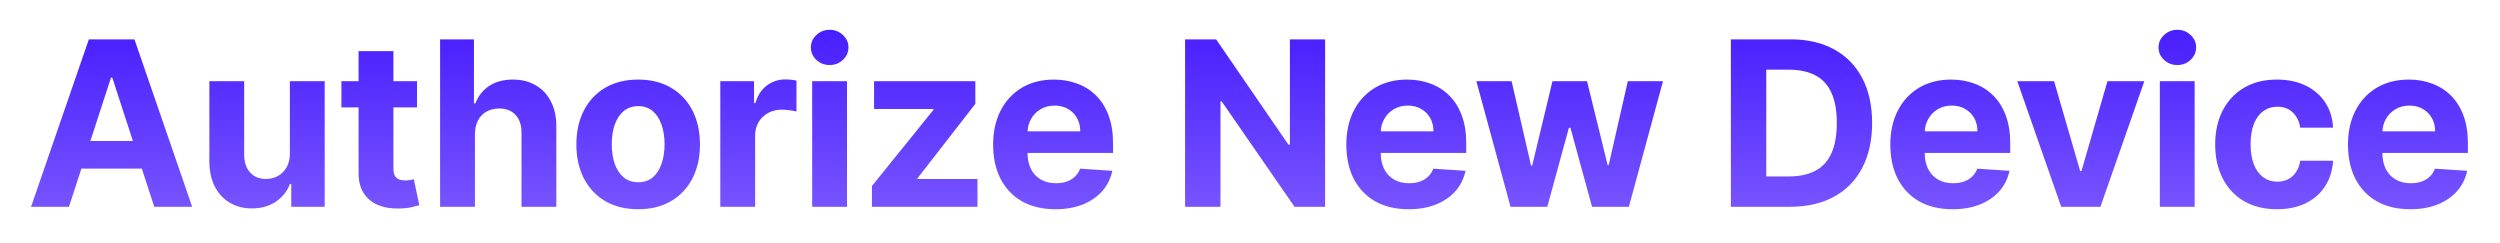 <svg width="391" height="38" viewBox="0 0 391 38" fill="none" xmlns="http://www.w3.org/2000/svg">
<g filter="url(#filter0_dii_1_337)">
<path d="M10.788 31H4.857L13.895 4.818H21.028L30.054 31H24.122L17.564 10.801H17.359L10.788 31ZM10.418 20.709H24.429V25.03H10.418V20.709ZM45.335 22.639V11.364H50.781V31H45.553V27.433H45.348C44.905 28.584 44.168 29.509 43.136 30.207C42.114 30.906 40.865 31.256 39.391 31.256C38.078 31.256 36.923 30.957 35.926 30.361C34.929 29.764 34.149 28.916 33.587 27.817C33.033 26.717 32.752 25.401 32.743 23.866V11.364H38.189V22.895C38.197 24.054 38.509 24.97 39.122 25.643C39.736 26.317 40.558 26.653 41.59 26.653C42.246 26.653 42.859 26.504 43.431 26.206C44.002 25.899 44.462 25.447 44.811 24.851C45.169 24.254 45.344 23.517 45.335 22.639ZM65.222 11.364V15.454H53.397V11.364H65.222ZM56.081 6.659H61.528V24.966C61.528 25.469 61.604 25.861 61.758 26.142C61.911 26.415 62.124 26.607 62.397 26.717C62.678 26.828 63.002 26.884 63.368 26.884C63.624 26.884 63.88 26.862 64.135 26.82C64.391 26.768 64.587 26.73 64.724 26.704L65.58 30.757C65.307 30.842 64.924 30.94 64.43 31.051C63.935 31.171 63.334 31.243 62.627 31.268C61.314 31.32 60.164 31.145 59.175 30.744C58.195 30.344 57.432 29.722 56.887 28.878C56.341 28.034 56.073 26.969 56.081 25.682V6.659ZM74.278 19.648V31H68.832V4.818H74.124V14.828H74.354C74.797 13.669 75.513 12.761 76.502 12.105C77.491 11.44 78.731 11.108 80.222 11.108C81.586 11.108 82.775 11.406 83.789 12.003C84.812 12.591 85.604 13.439 86.167 14.547C86.738 15.646 87.019 16.963 87.01 18.497V31H81.564V19.469C81.573 18.259 81.266 17.317 80.644 16.643C80.03 15.97 79.17 15.633 78.062 15.633C77.32 15.633 76.664 15.791 76.093 16.107C75.53 16.422 75.087 16.882 74.763 17.487C74.448 18.084 74.286 18.804 74.278 19.648ZM99.809 31.384C97.823 31.384 96.105 30.962 94.657 30.118C93.216 29.266 92.104 28.081 91.32 26.564C90.536 25.038 90.144 23.27 90.144 21.259C90.144 19.23 90.536 17.457 91.32 15.94C92.104 14.415 93.216 13.23 94.657 12.386C96.105 11.534 97.823 11.108 99.809 11.108C101.794 11.108 103.507 11.534 104.948 12.386C106.397 13.23 107.513 14.415 108.297 15.94C109.081 17.457 109.473 19.23 109.473 21.259C109.473 23.27 109.081 25.038 108.297 26.564C107.513 28.081 106.397 29.266 104.948 30.118C103.507 30.962 101.794 31.384 99.809 31.384ZM99.834 27.165C100.738 27.165 101.492 26.909 102.097 26.398C102.702 25.878 103.158 25.171 103.465 24.276C103.78 23.381 103.938 22.362 103.938 21.22C103.938 20.078 103.78 19.06 103.465 18.165C103.158 17.27 102.702 16.562 102.097 16.043C101.492 15.523 100.738 15.263 99.834 15.263C98.922 15.263 98.155 15.523 97.533 16.043C96.919 16.562 96.455 17.27 96.139 18.165C95.833 19.06 95.679 20.078 95.679 21.22C95.679 22.362 95.833 23.381 96.139 24.276C96.455 25.171 96.919 25.878 97.533 26.398C98.155 26.909 98.922 27.165 99.834 27.165ZM112.655 31V11.364H117.934V14.79H118.139C118.497 13.571 119.098 12.651 119.941 12.028C120.785 11.398 121.757 11.082 122.856 11.082C123.129 11.082 123.423 11.099 123.738 11.133C124.054 11.168 124.331 11.214 124.569 11.274V16.107C124.314 16.03 123.96 15.962 123.508 15.902C123.057 15.842 122.643 15.812 122.268 15.812C121.467 15.812 120.751 15.987 120.12 16.337C119.498 16.678 119.004 17.155 118.637 17.768C118.28 18.382 118.101 19.09 118.101 19.891V31H112.655ZM127.025 31V11.364H132.471V31H127.025ZM129.761 8.832C128.951 8.832 128.257 8.564 127.677 8.027C127.106 7.482 126.82 6.83 126.82 6.071C126.82 5.321 127.106 4.678 127.677 4.141C128.257 3.595 128.951 3.322 129.761 3.322C130.57 3.322 131.261 3.595 131.832 4.141C132.411 4.678 132.701 5.321 132.701 6.071C132.701 6.83 132.411 7.482 131.832 8.027C131.261 8.564 130.57 8.832 129.761 8.832ZM136.371 31V27.753L145.985 15.851V15.71H136.704V11.364H152.543V14.905L143.518 26.513V26.653H152.876V31H136.371ZM165.066 31.384C163.046 31.384 161.308 30.974 159.85 30.156C158.402 29.329 157.285 28.162 156.501 26.653C155.717 25.136 155.325 23.342 155.325 21.271C155.325 19.251 155.717 17.479 156.501 15.953C157.285 14.428 158.389 13.239 159.812 12.386C161.244 11.534 162.923 11.108 164.849 11.108C166.144 11.108 167.35 11.317 168.467 11.734C169.592 12.143 170.572 12.761 171.407 13.588C172.251 14.415 172.907 15.454 173.376 16.707C173.845 17.952 174.079 19.409 174.079 21.079V22.575H157.498V19.2H168.953C168.953 18.416 168.782 17.722 168.441 17.116C168.1 16.511 167.627 16.038 167.022 15.697C166.426 15.348 165.731 15.173 164.939 15.173C164.112 15.173 163.379 15.365 162.74 15.749C162.109 16.124 161.615 16.631 161.257 17.27C160.899 17.901 160.716 18.604 160.707 19.379V22.588C160.707 23.56 160.886 24.399 161.244 25.107C161.61 25.814 162.126 26.359 162.791 26.743C163.456 27.126 164.244 27.318 165.156 27.318C165.761 27.318 166.315 27.233 166.818 27.062C167.321 26.892 167.751 26.636 168.109 26.296C168.467 25.954 168.74 25.537 168.927 25.043L173.964 25.375C173.708 26.585 173.184 27.642 172.392 28.546C171.608 29.44 170.593 30.139 169.349 30.642C168.113 31.136 166.686 31.384 165.066 31.384ZM207.247 4.818V31H202.465L191.075 14.521H190.883V31H185.347V4.818H190.205L201.507 21.284H201.737V4.818H207.247ZM220.307 31.384C218.287 31.384 216.548 30.974 215.091 30.156C213.642 29.329 212.525 28.162 211.741 26.653C210.957 25.136 210.565 23.342 210.565 21.271C210.565 19.251 210.957 17.479 211.741 15.953C212.525 14.428 213.629 13.239 215.052 12.386C216.484 11.534 218.163 11.108 220.089 11.108C221.385 11.108 222.591 11.317 223.707 11.734C224.832 12.143 225.812 12.761 226.648 13.588C227.491 14.415 228.148 15.454 228.616 16.707C229.085 17.952 229.319 19.409 229.319 21.079V22.575H212.738V19.2H224.193C224.193 18.416 224.023 17.722 223.682 17.116C223.341 16.511 222.868 16.038 222.263 15.697C221.666 15.348 220.971 15.173 220.179 15.173C219.352 15.173 218.619 15.365 217.98 15.749C217.349 16.124 216.855 16.631 216.497 17.27C216.139 17.901 215.956 18.604 215.947 19.379V22.588C215.947 23.56 216.126 24.399 216.484 25.107C216.851 25.814 217.366 26.359 218.031 26.743C218.696 27.126 219.484 27.318 220.396 27.318C221.001 27.318 221.555 27.233 222.058 27.062C222.561 26.892 222.991 26.636 223.349 26.296C223.707 25.954 223.98 25.537 224.167 25.043L229.204 25.375C228.949 26.585 228.425 27.642 227.632 28.546C226.848 29.44 225.834 30.139 224.589 30.642C223.354 31.136 221.926 31.384 220.307 31.384ZM236.246 31L230.903 11.364H236.413L239.455 24.557H239.634L242.805 11.364H248.212L251.434 24.48H251.6L254.592 11.364H260.089L254.758 31H248.992L245.617 18.651H245.374L241.999 31H236.246ZM279.989 31H270.708V4.818H280.066C282.7 4.818 284.967 5.342 286.867 6.391C288.768 7.43 290.23 8.926 291.252 10.878C292.283 12.829 292.799 15.165 292.799 17.884C292.799 20.611 292.283 22.954 291.252 24.915C290.23 26.875 288.759 28.379 286.842 29.428C284.933 30.476 282.649 31 279.989 31ZM276.244 26.257H279.759C281.396 26.257 282.772 25.967 283.889 25.388C285.014 24.8 285.857 23.892 286.42 22.665C286.991 21.429 287.276 19.835 287.276 17.884C287.276 15.949 286.991 14.368 286.42 13.141C285.857 11.913 285.018 11.01 283.901 10.43C282.785 9.851 281.408 9.561 279.772 9.561H276.244V26.257ZM305.386 31.384C303.366 31.384 301.628 30.974 300.17 30.156C298.721 29.329 297.605 28.162 296.821 26.653C296.037 25.136 295.645 23.342 295.645 21.271C295.645 19.251 296.037 17.479 296.821 15.953C297.605 14.428 298.709 13.239 300.132 12.386C301.564 11.534 303.243 11.108 305.169 11.108C306.464 11.108 307.67 11.317 308.787 11.734C309.912 12.143 310.892 12.761 311.727 13.588C312.571 14.415 313.227 15.454 313.696 16.707C314.165 17.952 314.399 19.409 314.399 21.079V22.575H297.818V19.2H309.273C309.273 18.416 309.102 17.722 308.761 17.116C308.42 16.511 307.947 16.038 307.342 15.697C306.746 15.348 306.051 15.173 305.258 15.173C304.432 15.173 303.699 15.365 303.06 15.749C302.429 16.124 301.935 16.631 301.577 17.27C301.219 17.901 301.035 18.604 301.027 19.379V22.588C301.027 23.56 301.206 24.399 301.564 25.107C301.93 25.814 302.446 26.359 303.111 26.743C303.775 27.126 304.564 27.318 305.476 27.318C306.081 27.318 306.635 27.233 307.138 27.062C307.64 26.892 308.071 26.636 308.429 26.296C308.787 25.954 309.06 25.537 309.247 25.043L314.284 25.375C314.028 26.585 313.504 27.642 312.712 28.546C311.927 29.44 310.913 30.139 309.669 30.642C308.433 31.136 307.006 31.384 305.386 31.384ZM335.372 11.364L328.507 31H322.371L315.506 11.364H321.259L325.337 25.413H325.541L329.607 11.364H335.372ZM337.799 31V11.364H343.245V31H337.799ZM340.535 8.832C339.726 8.832 339.031 8.564 338.451 8.027C337.88 7.482 337.595 6.83 337.595 6.071C337.595 5.321 337.88 4.678 338.451 4.141C339.031 3.595 339.726 3.322 340.535 3.322C341.345 3.322 342.035 3.595 342.606 4.141C343.186 4.678 343.476 5.321 343.476 6.071C343.476 6.83 343.186 7.482 342.606 8.027C342.035 8.564 341.345 8.832 340.535 8.832ZM356.12 31.384C354.109 31.384 352.379 30.957 350.93 30.105C349.489 29.244 348.381 28.051 347.606 26.526C346.839 25 346.455 23.244 346.455 21.259C346.455 19.247 346.843 17.483 347.619 15.966C348.403 14.44 349.515 13.251 350.955 12.399C352.396 11.538 354.109 11.108 356.095 11.108C357.808 11.108 359.308 11.419 360.595 12.041C361.881 12.663 362.9 13.537 363.65 14.662C364.4 15.787 364.813 17.108 364.89 18.625H359.751C359.606 17.645 359.222 16.857 358.6 16.26C357.987 15.655 357.181 15.352 356.184 15.352C355.34 15.352 354.603 15.582 353.972 16.043C353.35 16.494 352.864 17.155 352.515 18.024C352.166 18.893 351.991 19.946 351.991 21.182C351.991 22.435 352.161 23.5 352.502 24.378C352.852 25.256 353.342 25.925 353.972 26.385C354.603 26.845 355.34 27.075 356.184 27.075C356.806 27.075 357.364 26.947 357.859 26.692C358.362 26.436 358.775 26.065 359.099 25.579C359.431 25.085 359.649 24.493 359.751 23.803H364.89C364.805 25.303 364.396 26.624 363.663 27.766C362.938 28.899 361.937 29.785 360.658 30.425C359.38 31.064 357.867 31.384 356.12 31.384ZM376.966 31.384C374.946 31.384 373.207 30.974 371.75 30.156C370.301 29.329 369.185 28.162 368.4 26.653C367.616 25.136 367.224 23.342 367.224 21.271C367.224 19.251 367.616 17.479 368.4 15.953C369.185 14.428 370.288 13.239 371.711 12.386C373.143 11.534 374.822 11.108 376.748 11.108C378.044 11.108 379.25 11.317 380.366 11.734C381.491 12.143 382.471 12.761 383.307 13.588C384.15 14.415 384.807 15.454 385.275 16.707C385.744 17.952 385.979 19.409 385.979 21.079V22.575H369.398V19.2H380.852C380.852 18.416 380.682 17.722 380.341 17.116C380 16.511 379.527 16.038 378.922 15.697C378.325 15.348 377.631 15.173 376.838 15.173C376.011 15.173 375.278 15.365 374.639 15.749C374.008 16.124 373.514 16.631 373.156 17.27C372.798 17.901 372.615 18.604 372.606 19.379V22.588C372.606 23.56 372.785 24.399 373.143 25.107C373.51 25.814 374.025 26.359 374.69 26.743C375.355 27.126 376.143 27.318 377.055 27.318C377.66 27.318 378.214 27.233 378.717 27.062C379.22 26.892 379.65 26.636 380.008 26.296C380.366 25.954 380.639 25.537 380.827 25.043L385.863 25.375C385.608 26.585 385.084 27.642 384.291 28.546C383.507 29.44 382.493 30.139 381.248 30.642C380.013 31.136 378.585 31.384 376.966 31.384Z" fill="url(#paint0_linear_1_337)"/>
</g>
<defs>
<filter id="filter0_dii_1_337" x="0.394" y="0.645" width="390.048" height="36.987" filterUnits="userSpaceOnUse" color-interpolation-filters="sRGB">
<feFlood flood-opacity="0" result="BackgroundImageFix"/>
<feColorMatrix in="SourceAlpha" type="matrix" values="0 0 0 0 0 0 0 0 0 0 0 0 0 0 0 0 0 0 127 0" result="hardAlpha"/>
<feOffset dy="1.785"/>
<feGaussianBlur stdDeviation="2.231"/>
<feComposite in2="hardAlpha" operator="out"/>
<feColorMatrix type="matrix" values="0 0 0 0 0 0 0 0 0 0 0 0 0 0 0 0 0 0 0.17 0"/>
<feBlend mode="normal" in2="BackgroundImageFix" result="effect1_dropShadow_1_337"/>
<feBlend mode="normal" in="SourceGraphic" in2="effect1_dropShadow_1_337" result="shape"/>
<feColorMatrix in="SourceAlpha" type="matrix" values="0 0 0 0 0 0 0 0 0 0 0 0 0 0 0 0 0 0 127 0" result="hardAlpha"/>
<feMorphology radius="1" operator="erode" in="SourceAlpha" result="effect2_innerShadow_1_337"/>
<feOffset dy="-1.339"/>
<feComposite in2="hardAlpha" operator="arithmetic" k2="-1" k3="1"/>
<feColorMatrix type="matrix" values="0 0 0 0 0 0 0 0 0 0 0 0 0 0 0 0 0 0 0.1 0"/>
<feBlend mode="normal" in2="shape" result="effect2_innerShadow_1_337"/>
<feColorMatrix in="SourceAlpha" type="matrix" values="0 0 0 0 0 0 0 0 0 0 0 0 0 0 0 0 0 0 127 0" result="hardAlpha"/>
<feOffset dy="0.893"/>
<feComposite in2="hardAlpha" operator="arithmetic" k2="-1" k3="1"/>
<feColorMatrix type="matrix" values="0 0 0 0 1 0 0 0 0 1 0 0 0 0 1 0 0 0 0.18 0"/>
<feBlend mode="normal" in2="effect2_innerShadow_1_337" result="effect3_innerShadow_1_337"/>
</filter>
<linearGradient id="paint0_linear_1_337" x1="208.5" y1="-3.8147e-06" x2="208.5" y2="36" gradientUnits="userSpaceOnUse">
<stop stop-color="#4318FF"/>
<stop offset="1" stop-color="#7F5DFF"/>
</linearGradient>
</defs>
</svg>
